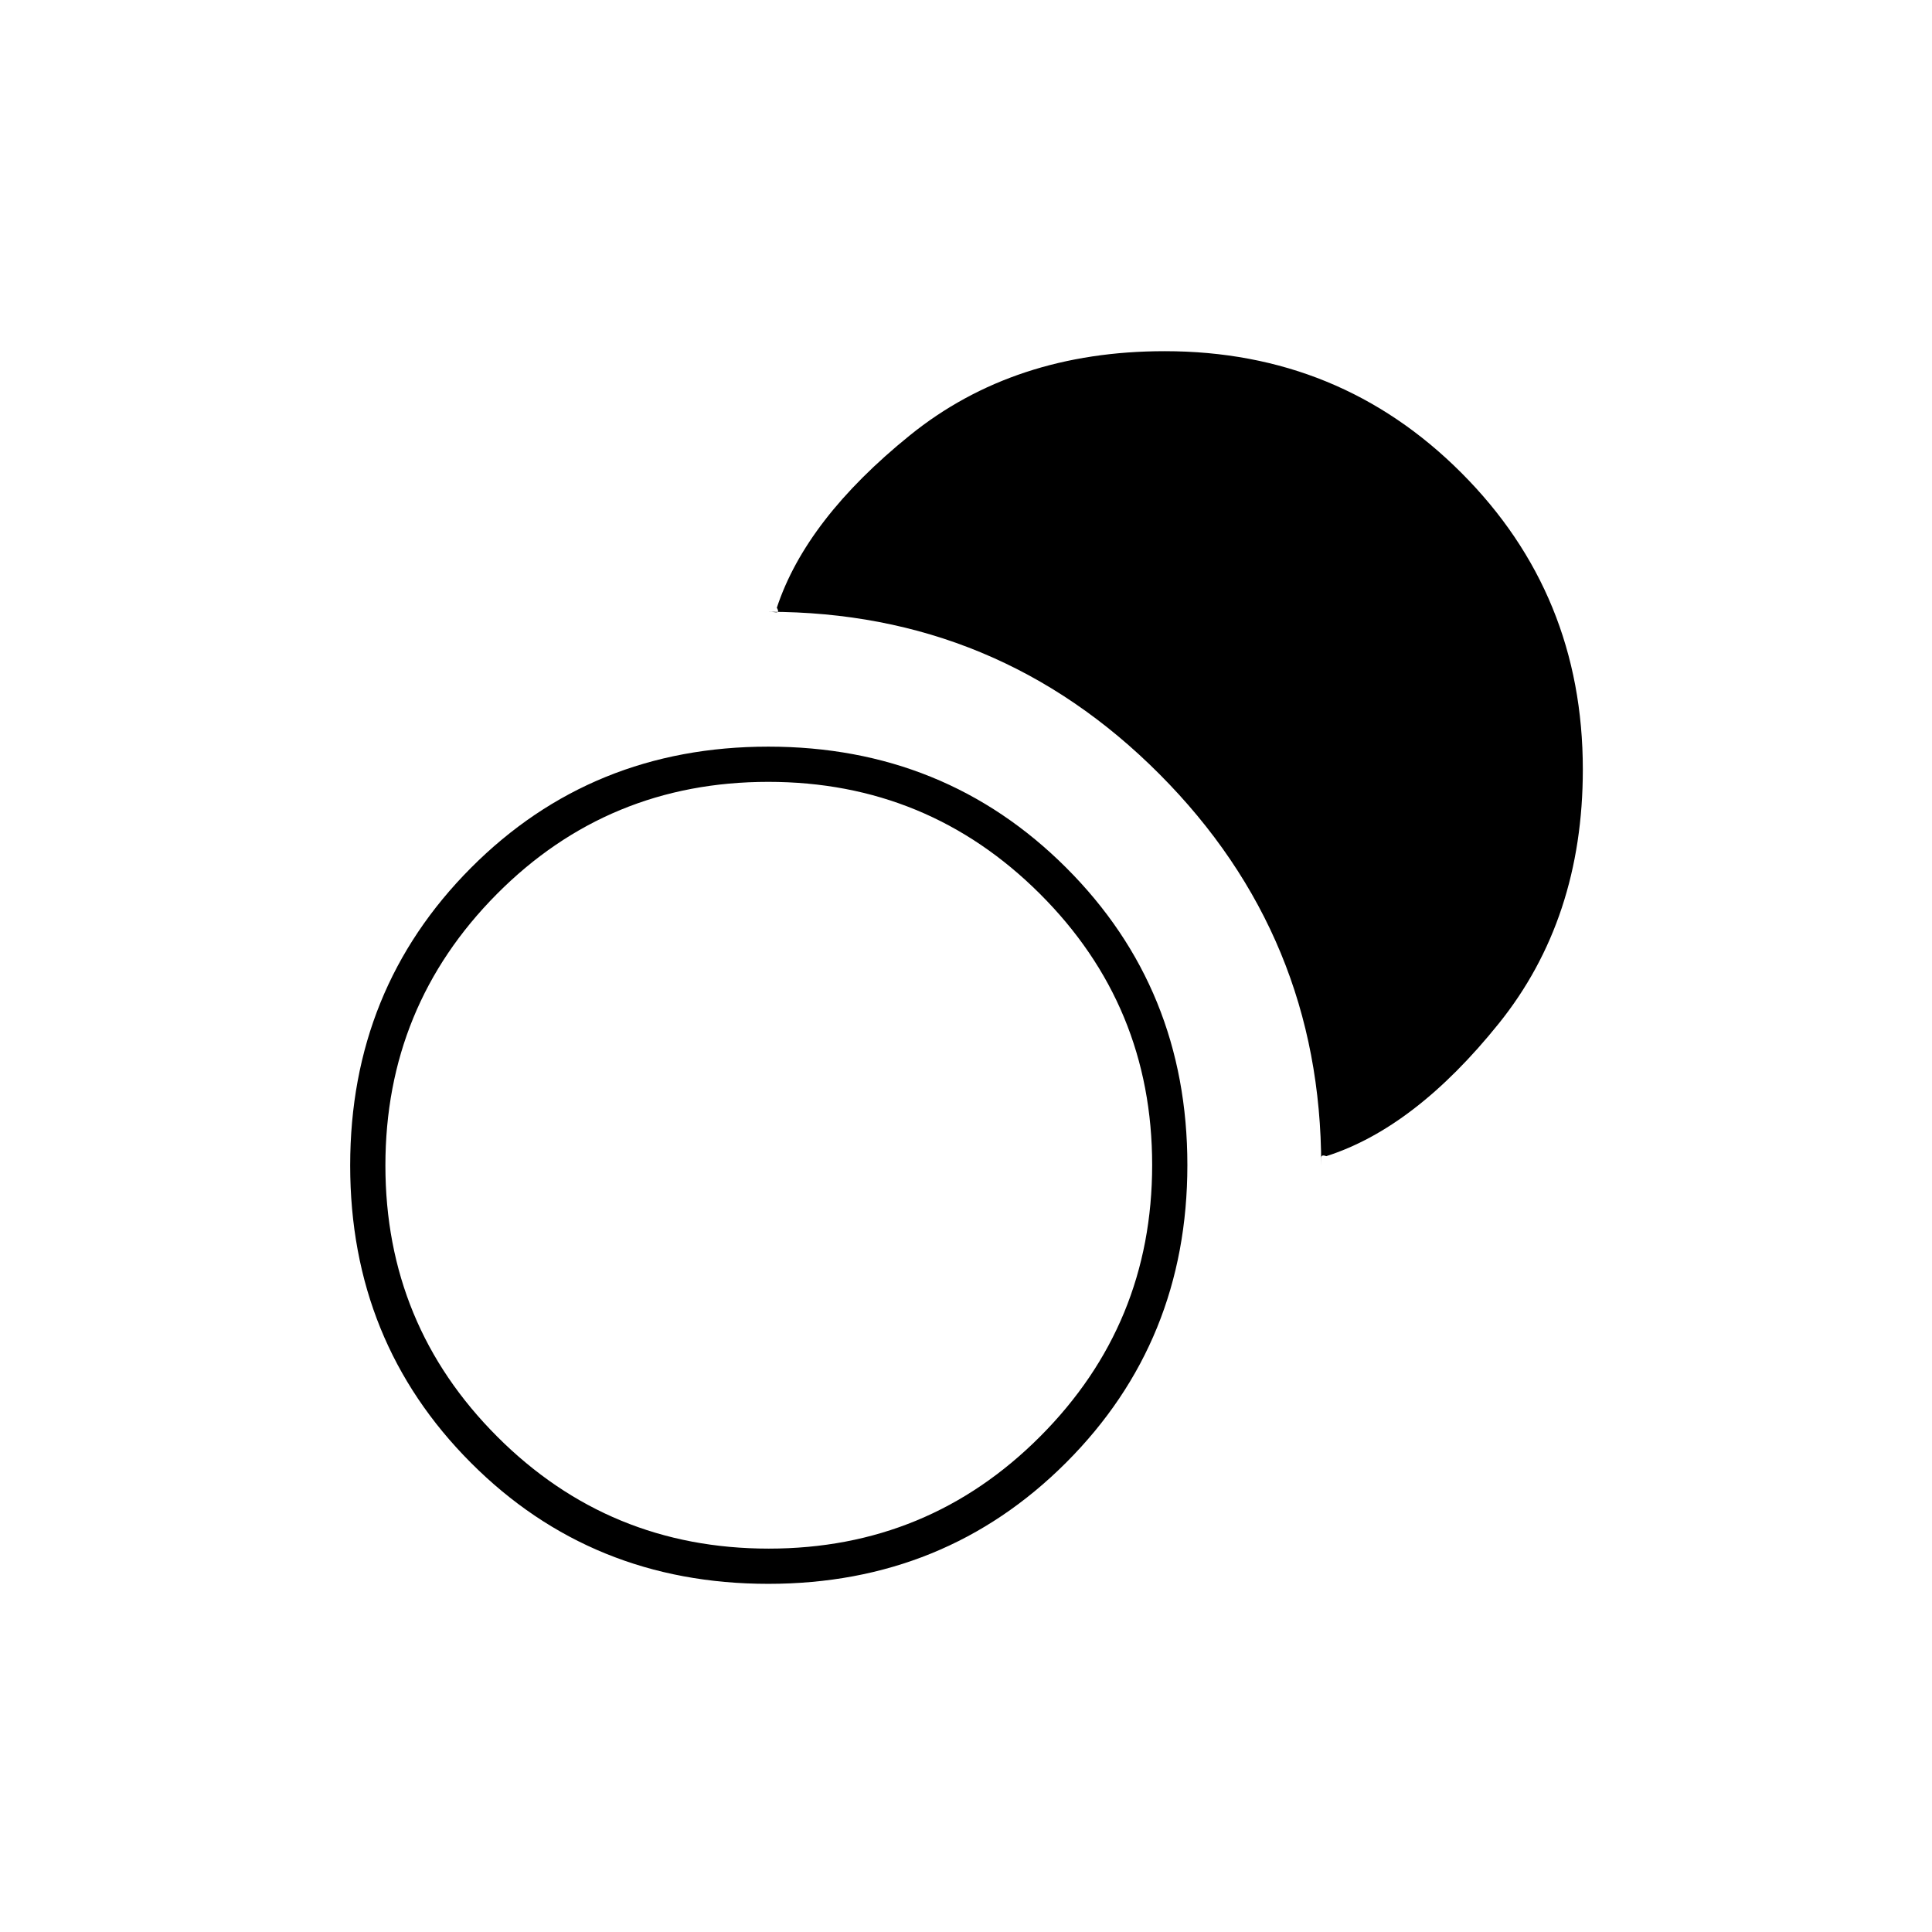 <svg xmlns="http://www.w3.org/2000/svg" height="20" viewBox="0 -960 960 960" width="20"><path d="M381.76-173Q294-173 234-233.14q-60-60.14-60-147.75t60-147.86Q294-589 381.76-589q87.76 0 148 60.14Q590-468.72 590-381.11t-60.24 147.86Q469.52-173 381.76-173Zm.22-17.5q79.28 0 134.9-55.76 55.62-55.76 55.62-134.88t-55.79-134.74q-55.78-55.62-134.94-55.62-79.53 0-134.9 55.76-55.37 55.76-55.37 134.88t55.6 134.74q55.6 55.62 134.88 55.62ZM659-385.5q-2.5-1-2.5.84v3.77q0-113.78-80.37-194.45Q495.75-656 381.77-656q1.68 0 3.71.25 2.02.25.52-2.25 14.5-44 66.18-85.75 51.67-41.75 126.58-41.75 86.97 0 147.35 60.41 60.39 60.41 60.39 147.42 0 74.32-41.75 126.24Q703-399.5 659-385.5Z"/></svg>